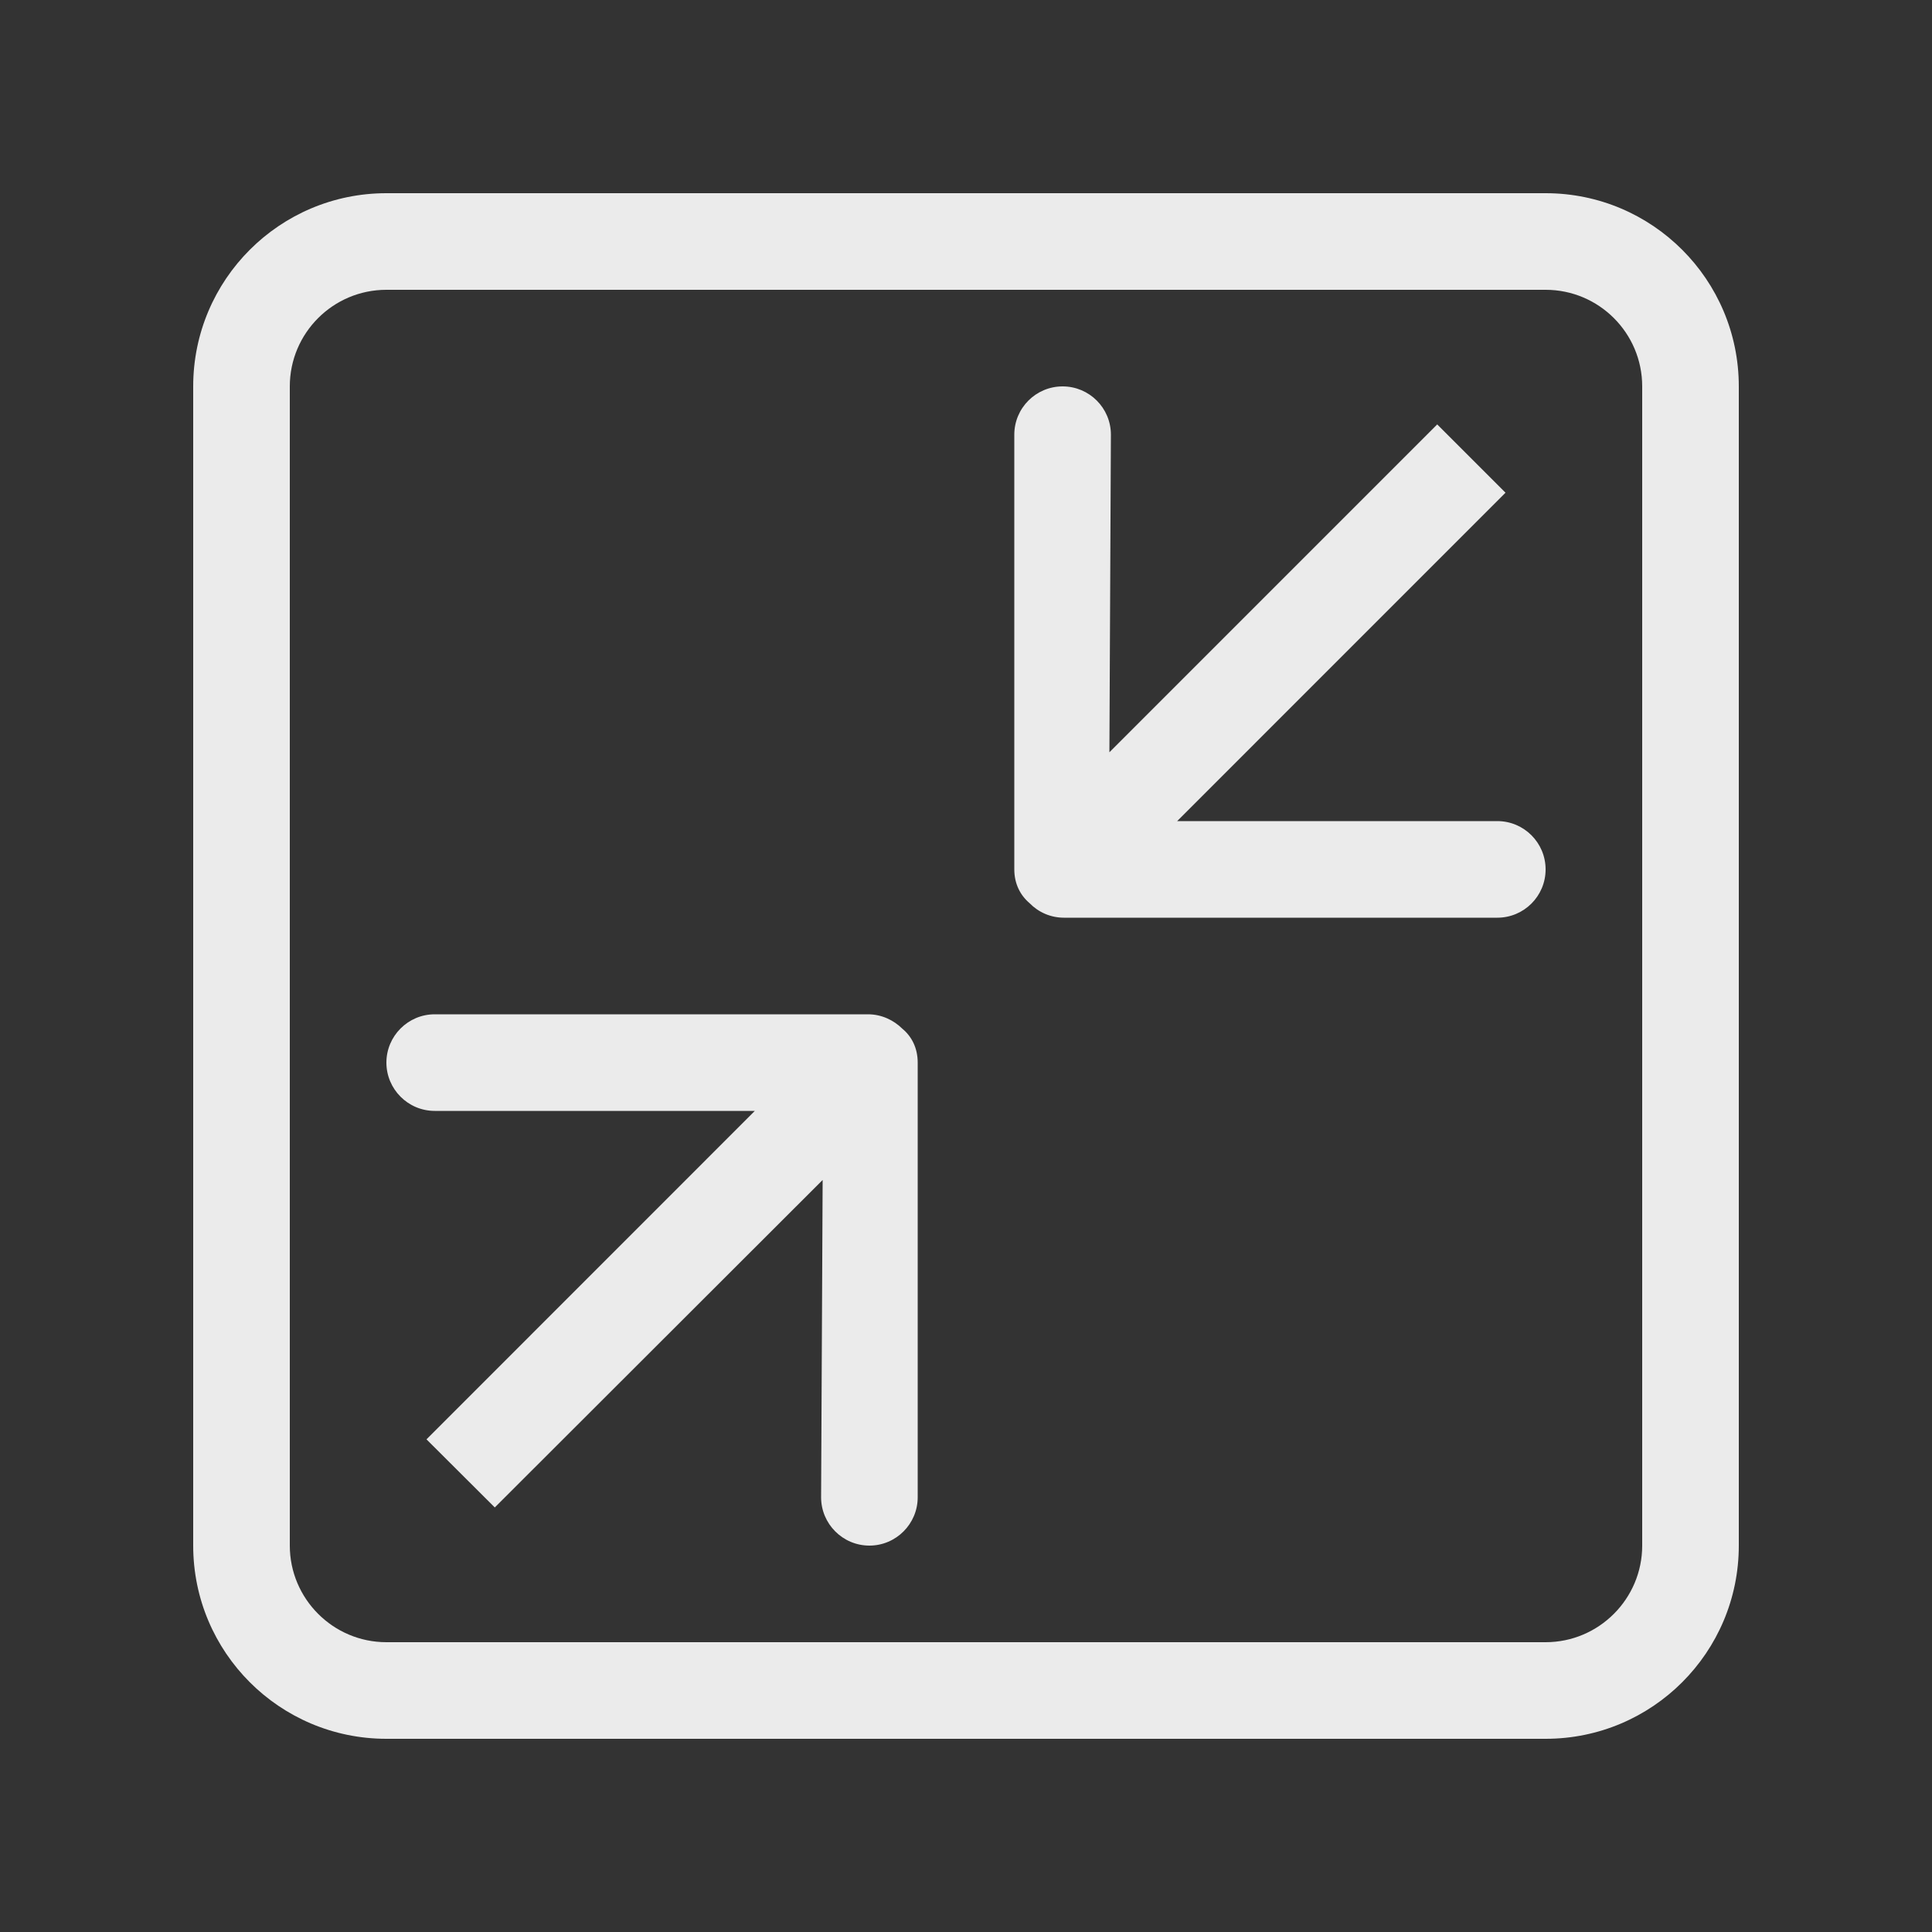<!-- Generated by IcoMoon.io -->
<svg version="1.1" xmlns="http://www.w3.org/2000/svg" width="40" height="40" viewBox="0 0 40 40">
<rect x="0" y="0" width="40" height="40" fill="#333333" stroke="none"/>
<title>bm-decrease</title>
<path fill="#ebebeb" d="M34 32c0 1.1-0.896 2-2 2h-24c-1.104 0-2-0.9-2-2v-24c0-1.104 0.896-2 2-2h24c1.104 0 2 0.896 2 2v24zM32 4h-24c-2.209 0-4 1.791-4 4v24c0 2.21 1.791 4 4 4h24c2.209 0 4-1.79 4-4v-24c0-2.209-1.791-4-4-4v0zM31 17h-6.628l6.798-6.799-1.414-1.414-6.787 6.788 0.031-6.575c0-0.553-0.448-1-1-1s-1 0.447-1 1v9c0 0.296 0.123 0.535 0.316 0.699 0.181 0.186 0.433 0.301 0.712 0.301h8.972c0.552 0 1-0.447 1-1 0-0.552-0.448-1-1-1v0zM17.972 21h-8.972c-0.552 0-1 0.45-1 1s0.448 1 1 1h6.628l-6.798 6.8 1.414 1.41 6.788-6.78-0.032 6.57c0 0.55 0.448 1 1 1s1-0.45 1-1v-9c0-0.3-0.123-0.54-0.316-0.7-0.182-0.18-0.433-0.3-0.712-0.3v0z"></path>
</svg>

